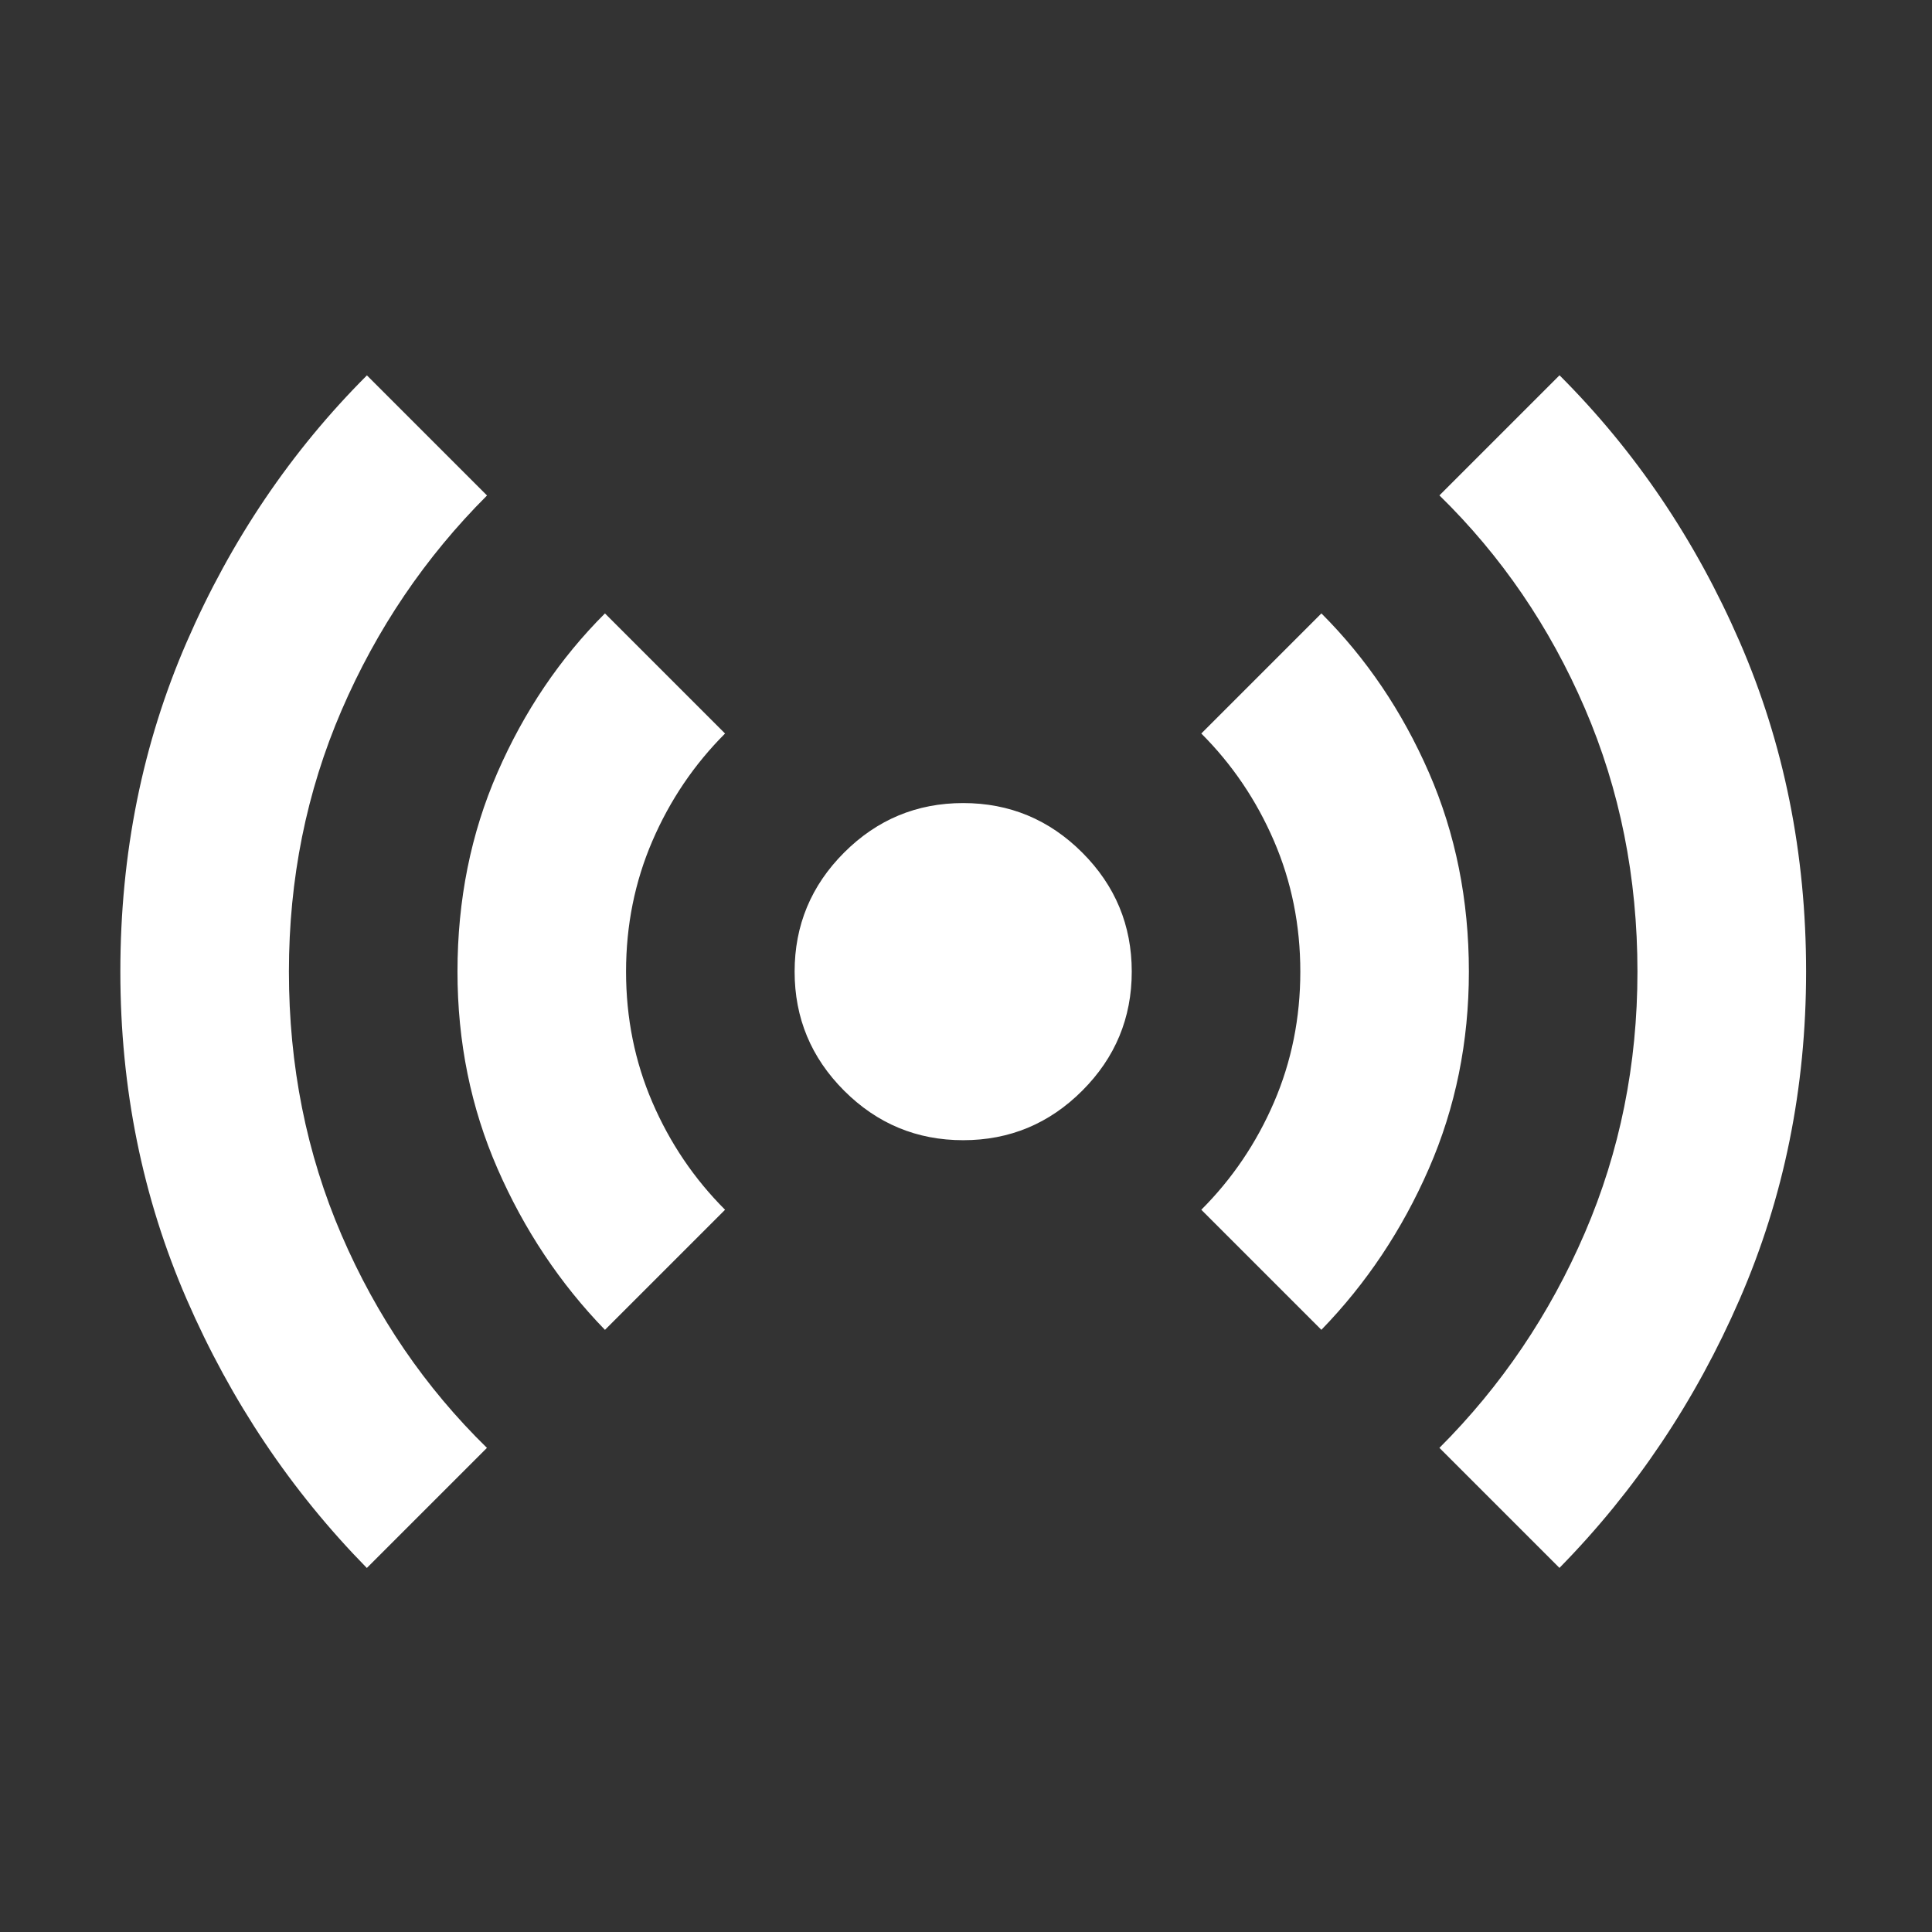 <?xml version="1.0" encoding="UTF-8" standalone="no"?>
<svg
   height="24px"
   viewBox="0 0 24 24"
   width="24px"
   fill="#FFFFFF"
   version="1.1"
   id="svg139"
   sodipodi:docname="category_sensor_white.svg"
   inkscape:version="1.2.2 (732a01da63, 2022-12-09)"
   xmlns:inkscape="http://www.inkscape.org/namespaces/inkscape"
   xmlns:sodipodi="http://sodipodi.sourceforge.net/DTD/sodipodi-0.dtd"
   xmlns="http://www.w3.org/2000/svg"
   xmlns:svg="http://www.w3.org/2000/svg">
  <rect x="0" y="0" width="24" height="24" fill="#333333" stroke="none"/>
  <defs
     id="defs143" />
  <sodipodi:namedview
     id="namedview141"
     pagecolor="#505050"
     bordercolor="#eeeeee"
     borderopacity="1"
     inkscape:showpageshadow="0"
     inkscape:pageopacity="0"
     inkscape:pagecheckerboard="0"
     inkscape:deskcolor="#505050"
     showgrid="false"
     inkscape:zoom="19.121346"
     inkscape:cx="-0.96750511"
     inkscape:cy="13.231286"
     inkscape:window-width="1600"
     inkscape:window-height="829"
     inkscape:window-x="1912"
     inkscape:window-y="177"
     inkscape:window-maximized="1"
     inkscape:current-layer="svg139" />
  <path
     d="M0 0h24v24H0z"
     fill="none"
     id="path135" />
  <path
     d="M 4.557,19.478 Q 3.144,18.038 2.319,16.14 1.495,14.243 1.495,12.07 q 0,-2.199 0.825,-4.096 0.825,-1.898 2.238,-3.311 l 1.492,1.492 Q 4.898,7.306 4.243,8.824 3.589,10.342 3.589,12.07 q 0,1.754 0.654,3.272 0.654,1.518 1.806,2.644 z M 7.515,16.52 Q 6.677,15.656 6.18,14.517 5.683,13.379 5.683,12.07 q 0,-1.335 0.497,-2.474 0.497,-1.139 1.335,-1.976 l 1.492,1.492 q -0.576,0.576 -0.903,1.335 -0.327,0.759 -0.327,1.623 0,0.864 0.327,1.623 0.327,0.759 0.903,1.335 z m 4.45,-2.356 q -0.864,0 -1.479,-0.615 -0.615,-0.615 -0.615,-1.479 0,-0.864 0.615,-1.479 0.615,-0.615 1.479,-0.615 0.864,0 1.479,0.615 0.615,0.615 0.615,1.479 0,0.864 -0.615,1.479 -0.615,0.615 -1.479,0.615 z m 4.45,2.356 -1.492,-1.492 q 0.576,-0.576 0.903,-1.335 0.327,-0.759 0.327,-1.623 0,-0.864 -0.327,-1.623 -0.327,-0.759 -0.903,-1.335 l 1.492,-1.492 q 0.838,0.838 1.335,1.976 0.497,1.139 0.497,2.474 0,1.309 -0.497,2.447 -0.497,1.139 -1.335,2.002 z m 2.958,2.958 -1.492,-1.492 q 1.152,-1.152 1.806,-2.67 0.654,-1.518 0.654,-3.246 0,-1.754 -0.654,-3.272 -0.654,-1.518 -1.806,-2.644 l 1.492,-1.492 q 1.413,1.413 2.238,3.311 0.825,1.898 0.825,4.096 0,2.173 -0.825,4.07 -0.825,1.898 -2.238,3.337 z"
     id="path8637"
     style="fill:#ffffff;stroke-width:0.026" />
</svg>
